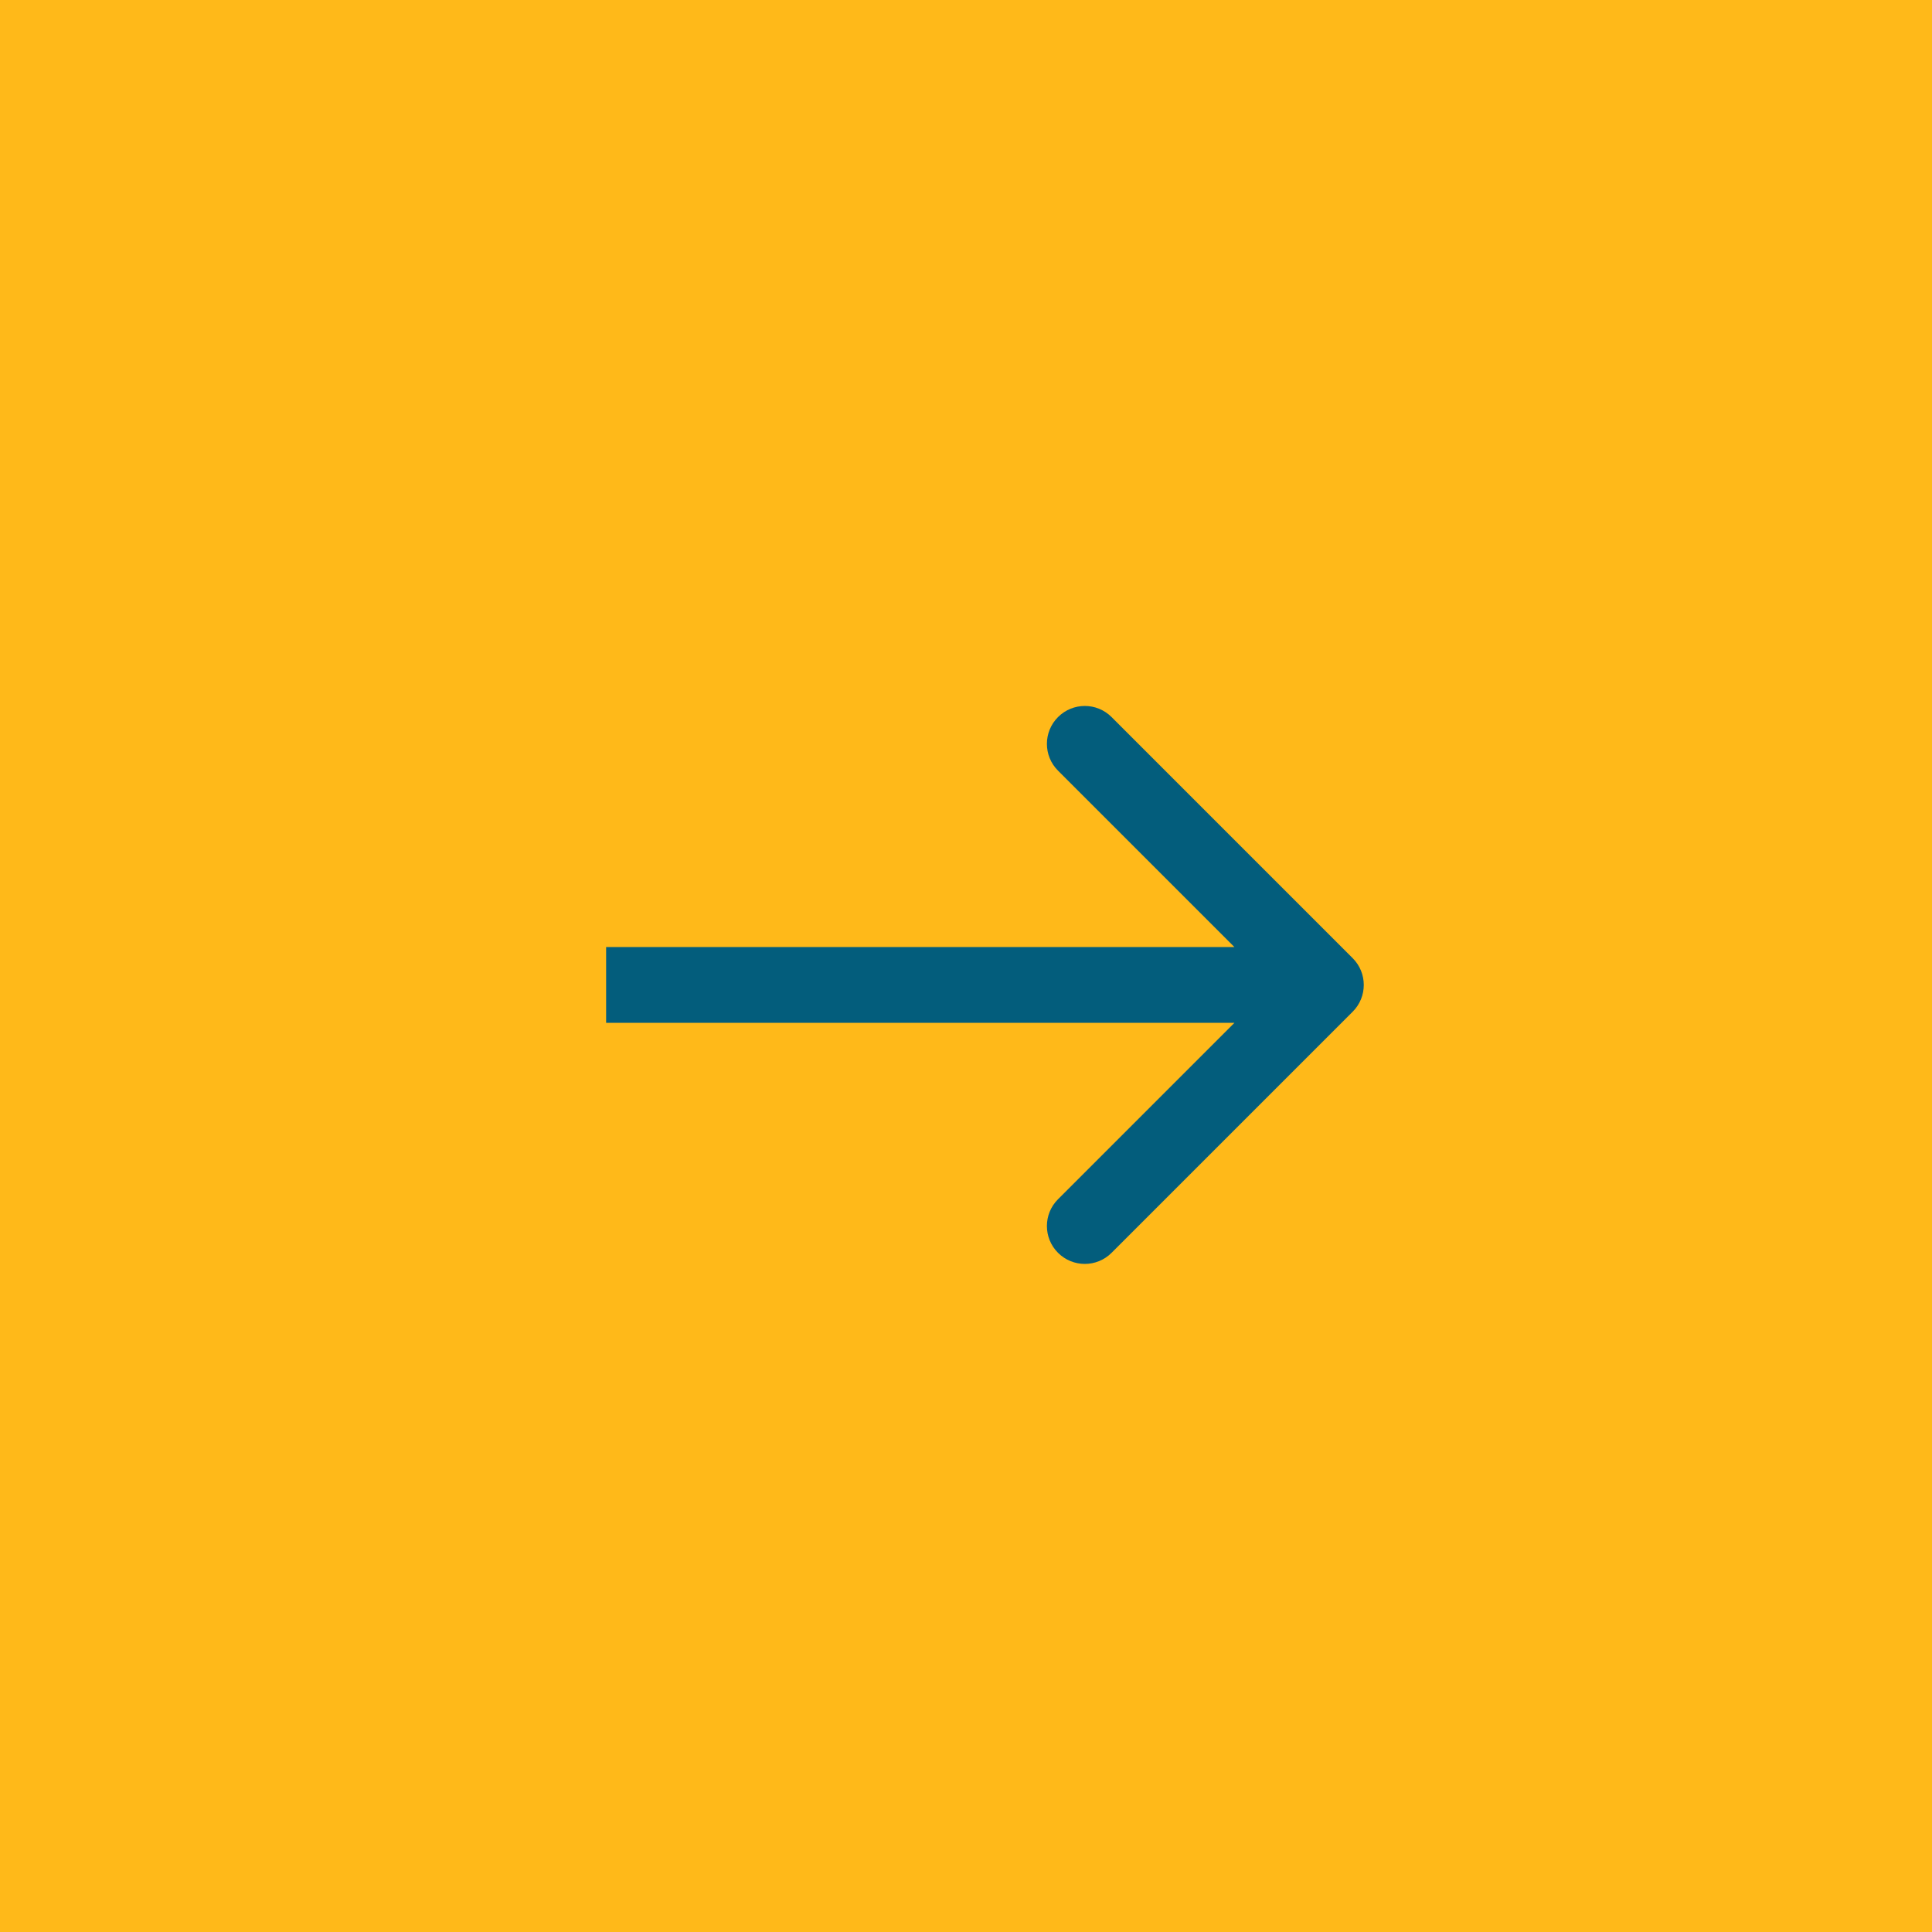 <svg width="51" height="51" viewBox="0 0 51 51" fill="none" xmlns="http://www.w3.org/2000/svg">
<rect width="51" height="51" fill="#FFB919"/>
<path d="M35.707 26.707C36.098 26.317 36.098 25.683 35.707 25.293L29.343 18.929C28.953 18.538 28.32 18.538 27.929 18.929C27.538 19.32 27.538 19.953 27.929 20.343L33.586 26L27.929 31.657C27.538 32.047 27.538 32.681 27.929 33.071C28.32 33.462 28.953 33.462 29.343 33.071L35.707 26.707ZM16 27H35V25H16V27Z" fill="#035D7C"/>
</svg>
